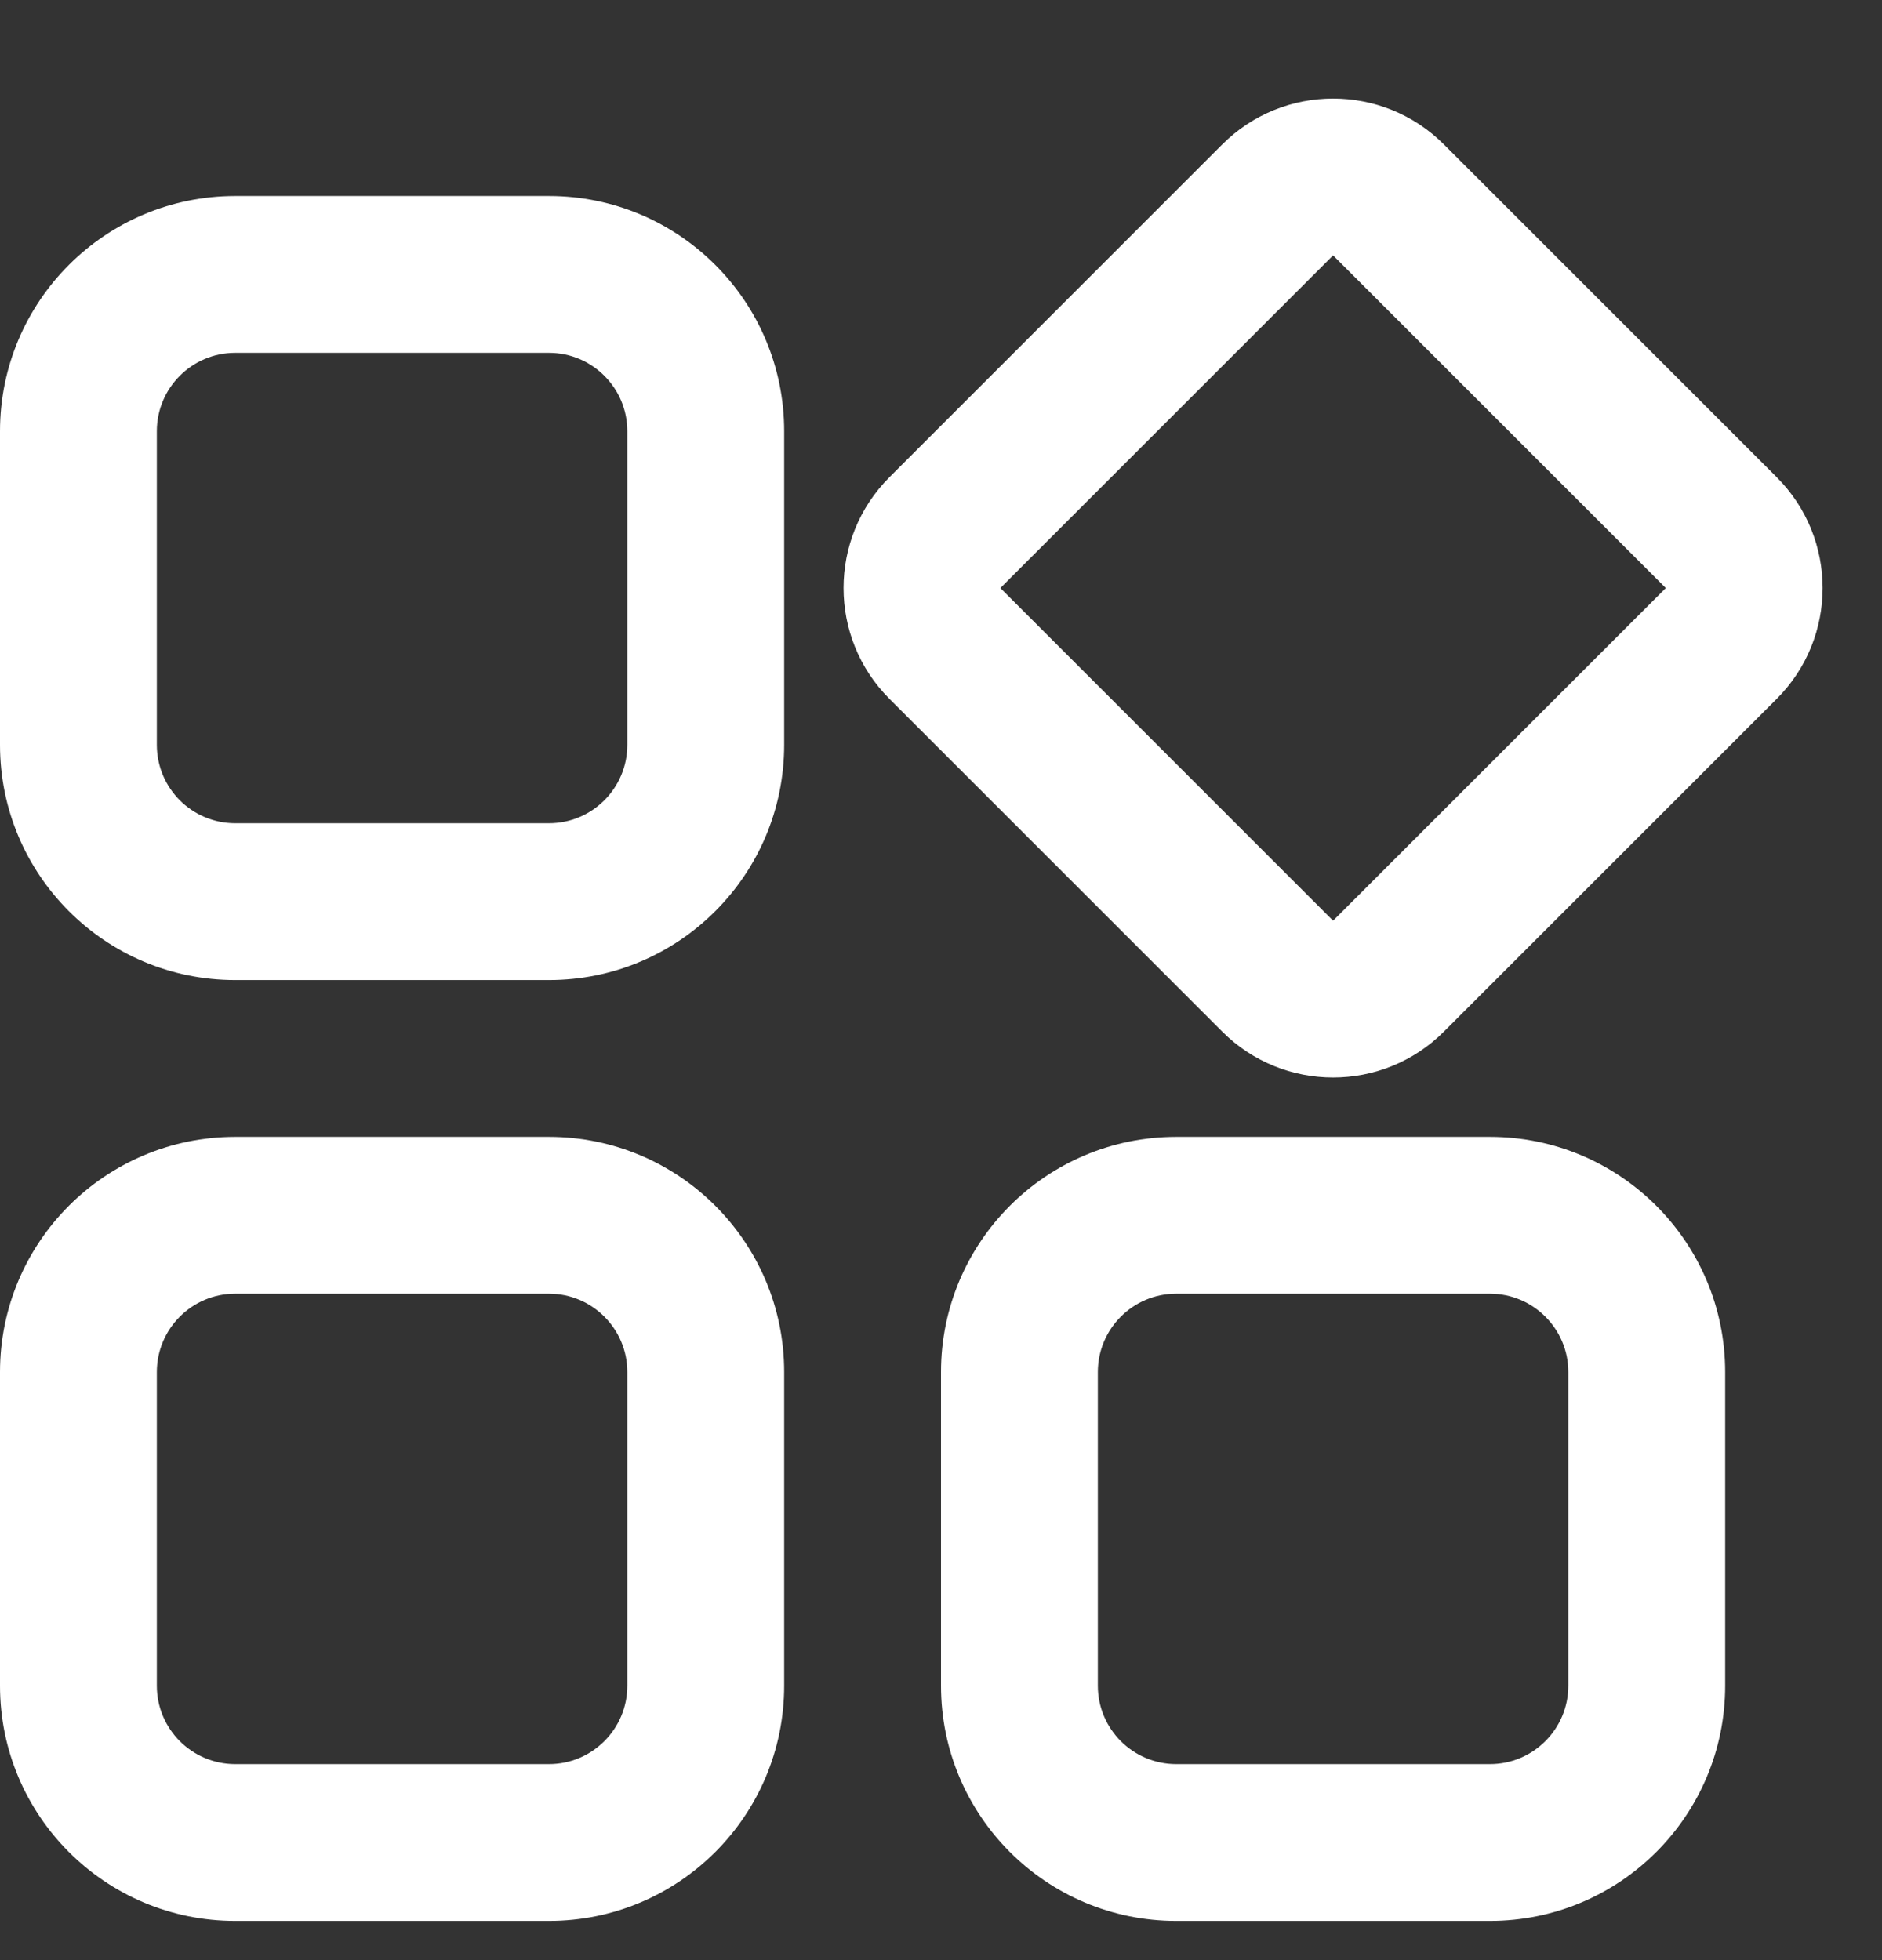 <svg width="24" height="25" viewBox="0 0 24 25" fill="none" xmlns="http://www.w3.org/2000/svg">
<rect x="0" y="0" width="24" height="25" fill="#333333" stroke="none"/>
<g clip-path="url(#clip0_1_868)">
<g clip-path="url(#clip1_1_868)">
<path fill-rule="evenodd" clip-rule="evenodd" d="M17 3.257L12.757 7.5L17 11.743L21.243 7.5L17 3.257ZM11.343 6.086C10.562 6.867 10.562 8.133 11.343 8.914L15.586 13.157C16.367 13.938 17.633 13.938 18.414 13.157L22.657 8.914C23.438 8.133 23.438 6.867 22.657 6.086L18.414 1.843C17.633 1.062 16.367 1.062 15.586 1.843L11.343 6.086Z" fill="white"/>
<path fill-rule="evenodd" clip-rule="evenodd" d="M7 4.5H3C2.448 4.5 2 4.948 2 5.5V9.5C2 10.052 2.448 10.5 3 10.5H7C7.552 10.5 8 10.052 8 9.5V5.5C8 4.948 7.552 4.5 7 4.5ZM3 2.5C1.343 2.5 0 3.843 0 5.5V9.5C0 11.157 1.343 12.5 3 12.5H7C8.657 12.5 10 11.157 10 9.5V5.5C10 3.843 8.657 2.5 7 2.5H3Z" fill="white"/>
<path fill-rule="evenodd" clip-rule="evenodd" d="M7 16.5H3C2.448 16.5 2 16.948 2 17.5V21.5C2 22.052 2.448 22.5 3 22.5H7C7.552 22.5 8 22.052 8 21.5V17.5C8 16.948 7.552 16.5 7 16.5ZM3 14.5C1.343 14.5 0 15.843 0 17.5V21.5C0 23.157 1.343 24.5 3 24.5H7C8.657 24.5 10 23.157 10 21.5V17.5C10 15.843 8.657 14.5 7 14.5H3Z" fill="white"/>
<path fill-rule="evenodd" clip-rule="evenodd" d="M19 16.5H15C14.448 16.5 14 16.948 14 17.5V21.5C14 22.052 14.448 22.5 15 22.5H19C19.552 22.5 20 22.052 20 21.5V17.5C20 16.948 19.552 16.5 19 16.5ZM15 14.5C13.343 14.5 12 15.843 12 17.5V21.5C12 23.157 13.343 24.5 15 24.5H19C20.657 24.5 22 23.157 22 21.5V17.5C22 15.843 20.657 14.5 19 14.5H15Z" fill="white"/>
</g>
</g>
<defs>
<clipPath id="clip0_1_868">
<rect width="24" height="24" fill="white" transform="translate(0 0.5)"/>
</clipPath>
<clipPath id="clip1_1_868">
<rect width="24" height="24" fill="white" transform="translate(0 0.5)"/>
</clipPath>
</defs>
</svg>
